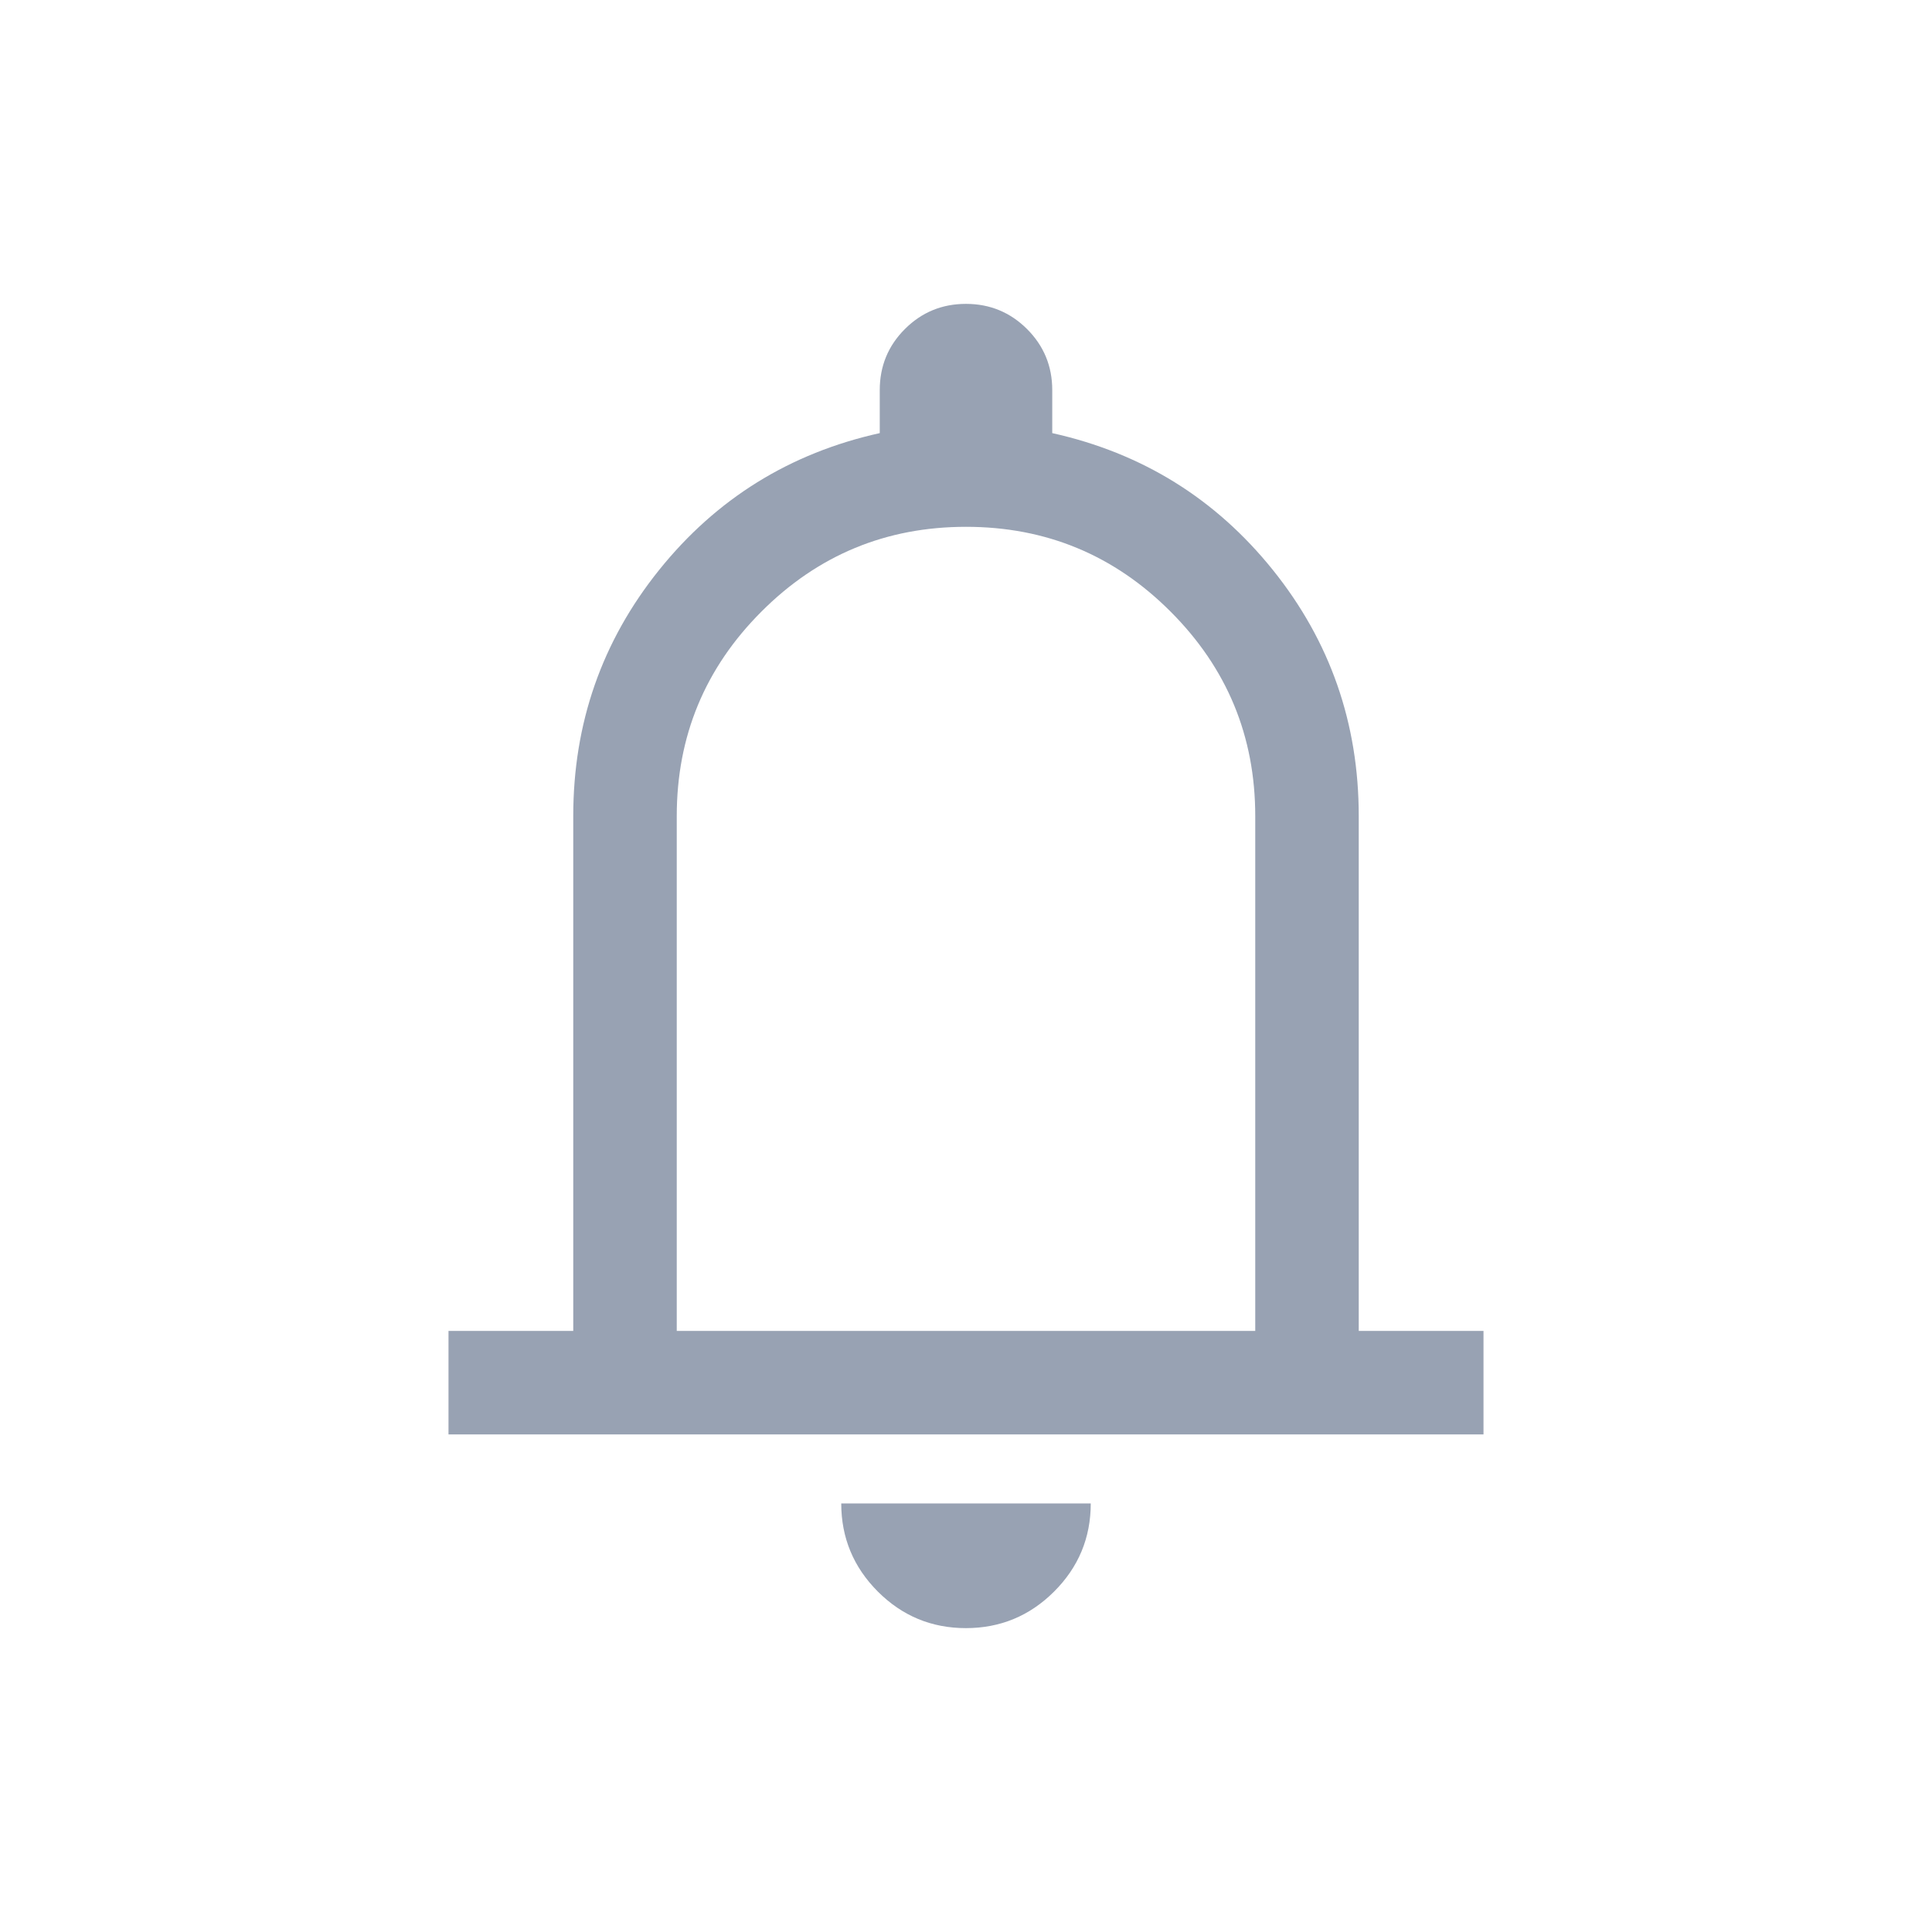 <svg width="28" height="28" viewBox="0 0 28 28" fill="none" xmlns="http://www.w3.org/2000/svg">
<g id="alert">
<path id="Vector" d="M6.5 20.789V19.289H8.308V11.827C8.308 10.482 8.723 9.293 9.553 8.26C10.383 7.227 11.449 6.566 12.75 6.277V5.654C12.75 5.307 12.871 5.012 13.114 4.769C13.357 4.526 13.652 4.404 13.999 4.404C14.346 4.404 14.641 4.526 14.885 4.769C15.128 5.012 15.25 5.307 15.25 5.654V6.277C16.551 6.566 17.617 7.227 18.447 8.26C19.277 9.293 19.692 10.482 19.692 11.827V19.289H21.5V20.789H6.5ZM13.998 23.596C13.501 23.596 13.075 23.419 12.722 23.066C12.369 22.712 12.192 22.286 12.192 21.789H15.808C15.808 22.288 15.63 22.714 15.276 23.067C14.922 23.42 14.496 23.596 13.998 23.596ZM9.808 19.289H18.192V11.827C18.192 10.67 17.783 9.682 16.964 8.863C16.146 8.044 15.158 7.635 14 7.635C12.842 7.635 11.854 8.044 11.036 8.863C10.217 9.682 9.808 10.67 9.808 11.827V19.289Z" fill="#98A2B3"/>
</g>
</svg>
